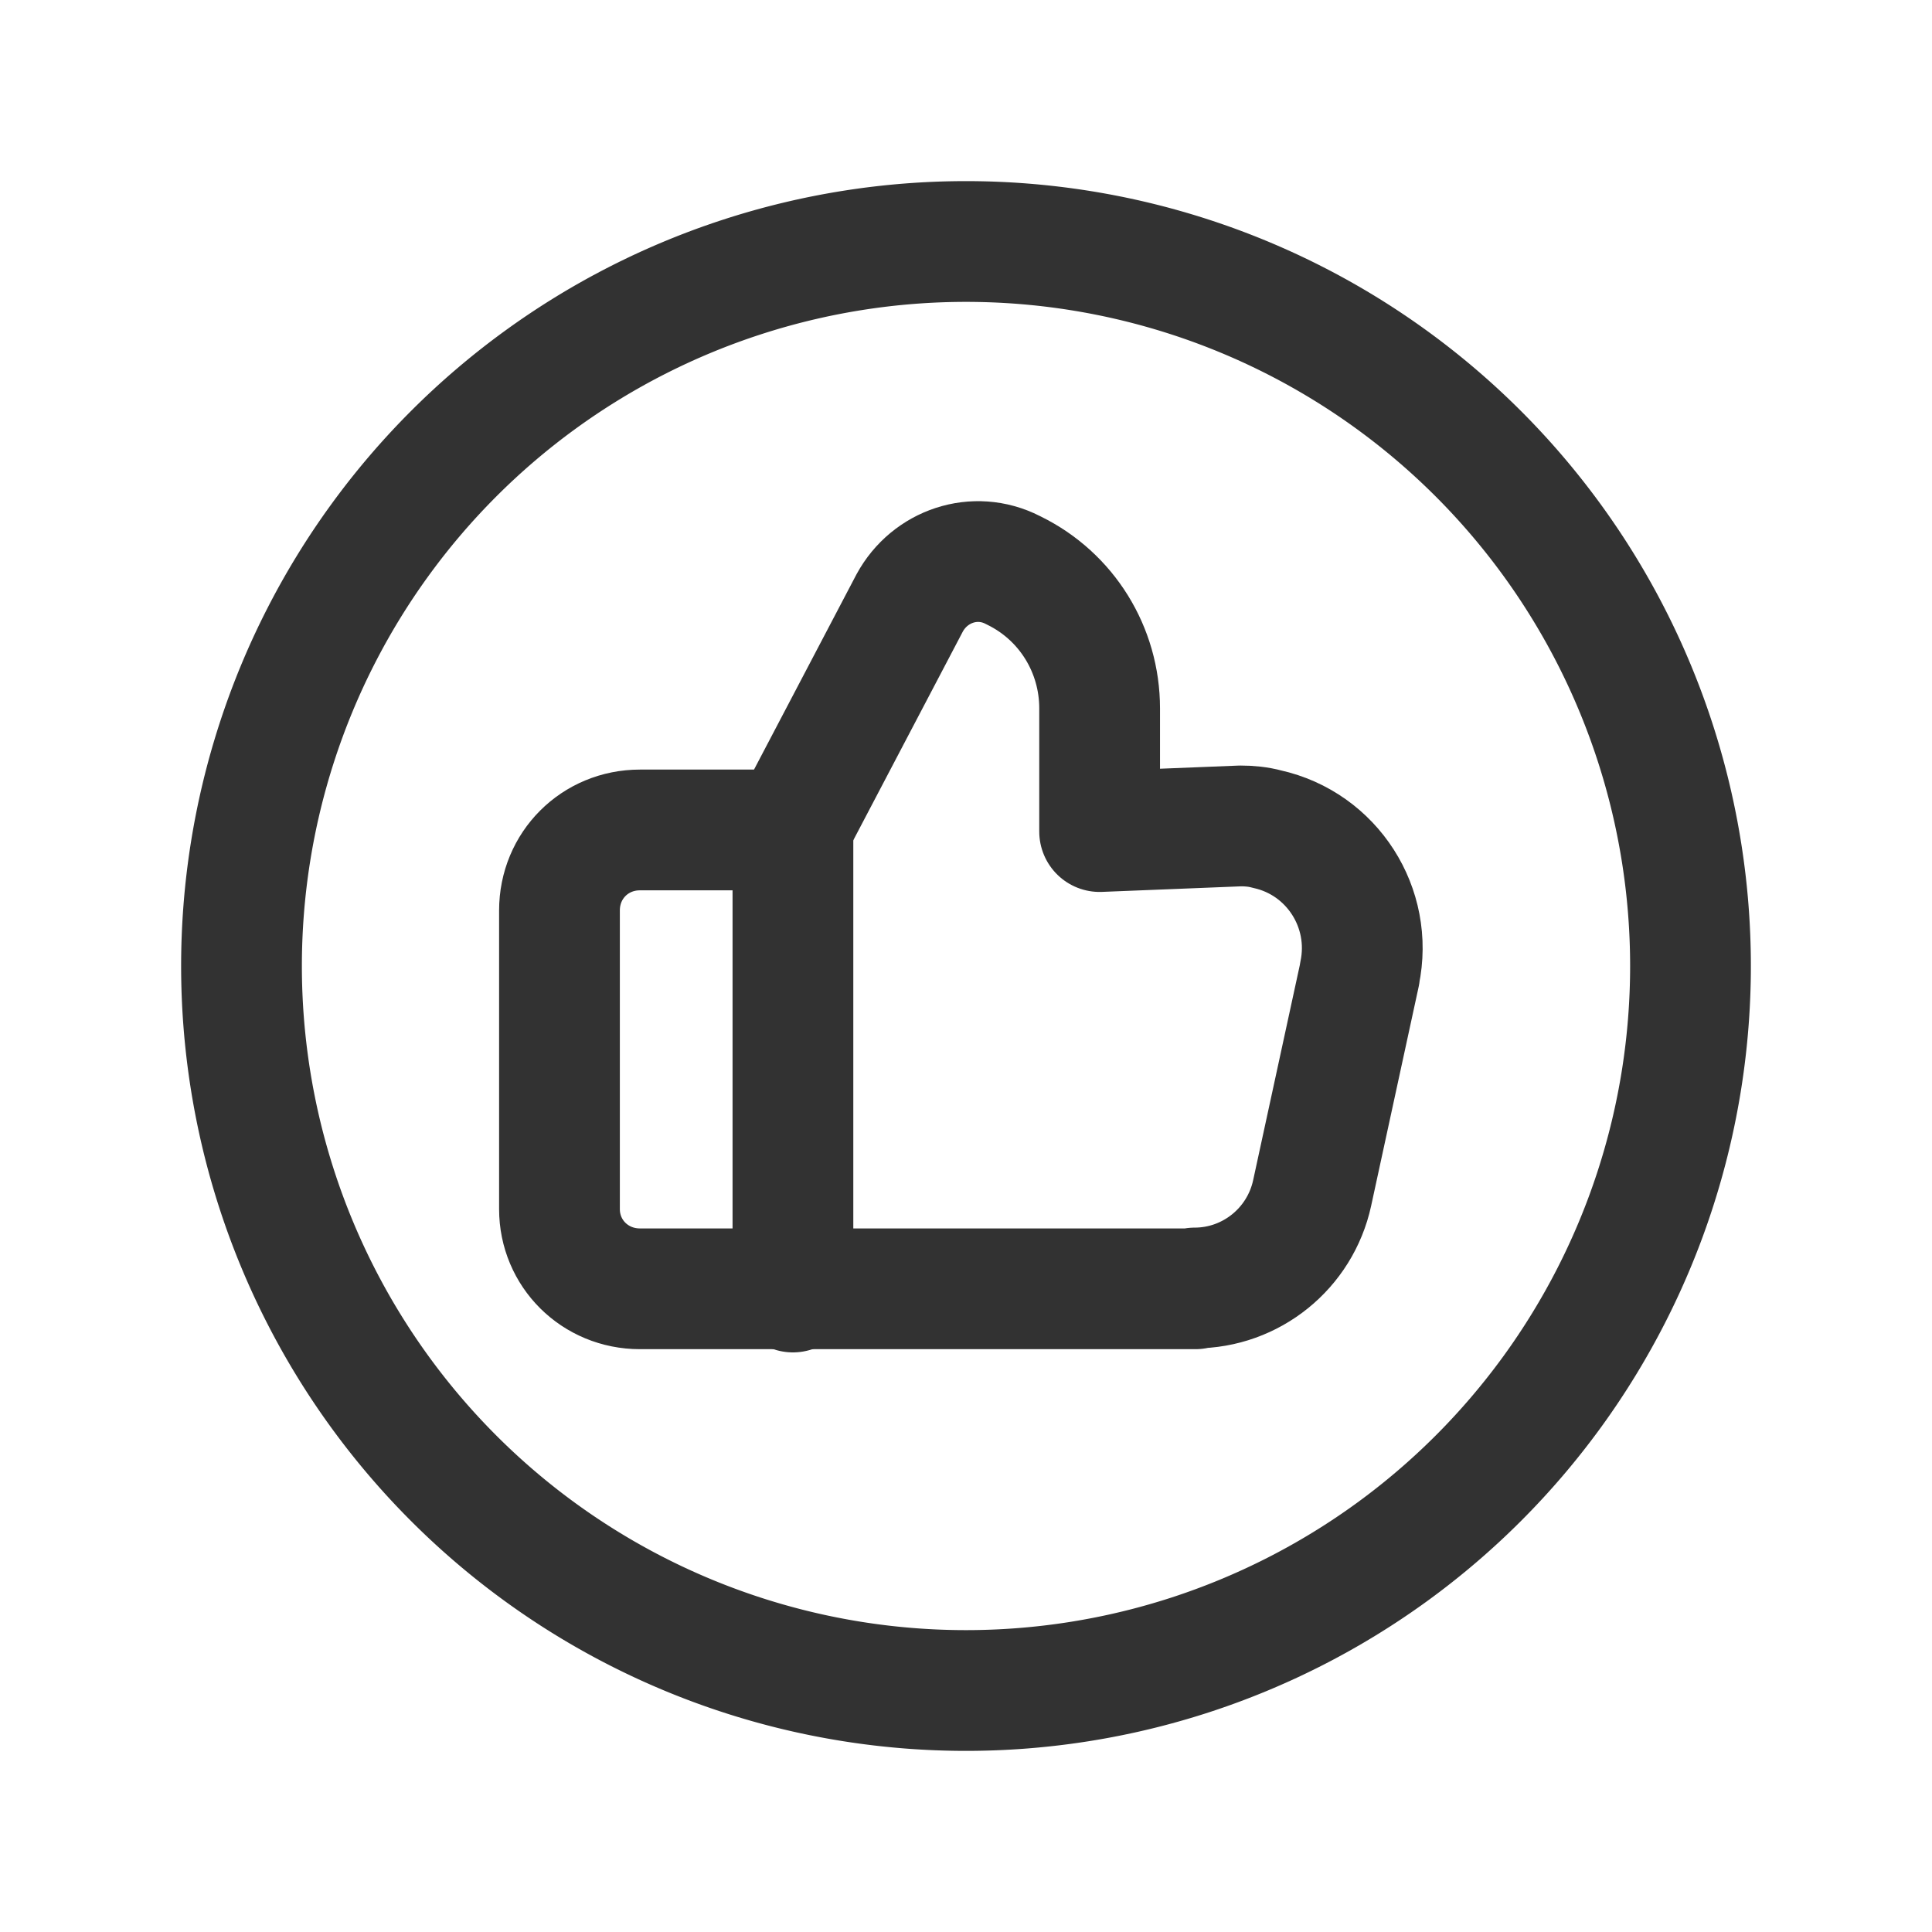 <svg viewBox="0 0 24 24" xmlns="http://www.w3.org/2000/svg"><g fill="none"><path d="M0 0h24v24H0Z"/><g stroke-linecap="round" stroke-width="1.5" stroke="#323232" fill="none" stroke-linejoin="round"><path d="M13.66 10.33V8.8l0 0c0-.73-.41-1.39-1.06-1.71l-.02-.01 0 0c-.47-.24-1.03-.05-1.28.41l-1.48 2.82H7.96l-.01 0c-.56 0-1 .44-1 1 0 0 0 0 0 0v3.71l0 0c0 .55.44.99 1 .99h6.9L14.84 16c.7 0 1.31-.49 1.46-1.18l.59-2.72 0-.01c.17-.81-.34-1.61-1.15-1.79 -.11-.03-.22-.04-.33-.04Z"/><path d="M9.85 10.33l0 5.72"/><path d="M12 3a9 9 0 1 0 0 18 9 9 0 1 0 0-18Z"/></g></g></svg>